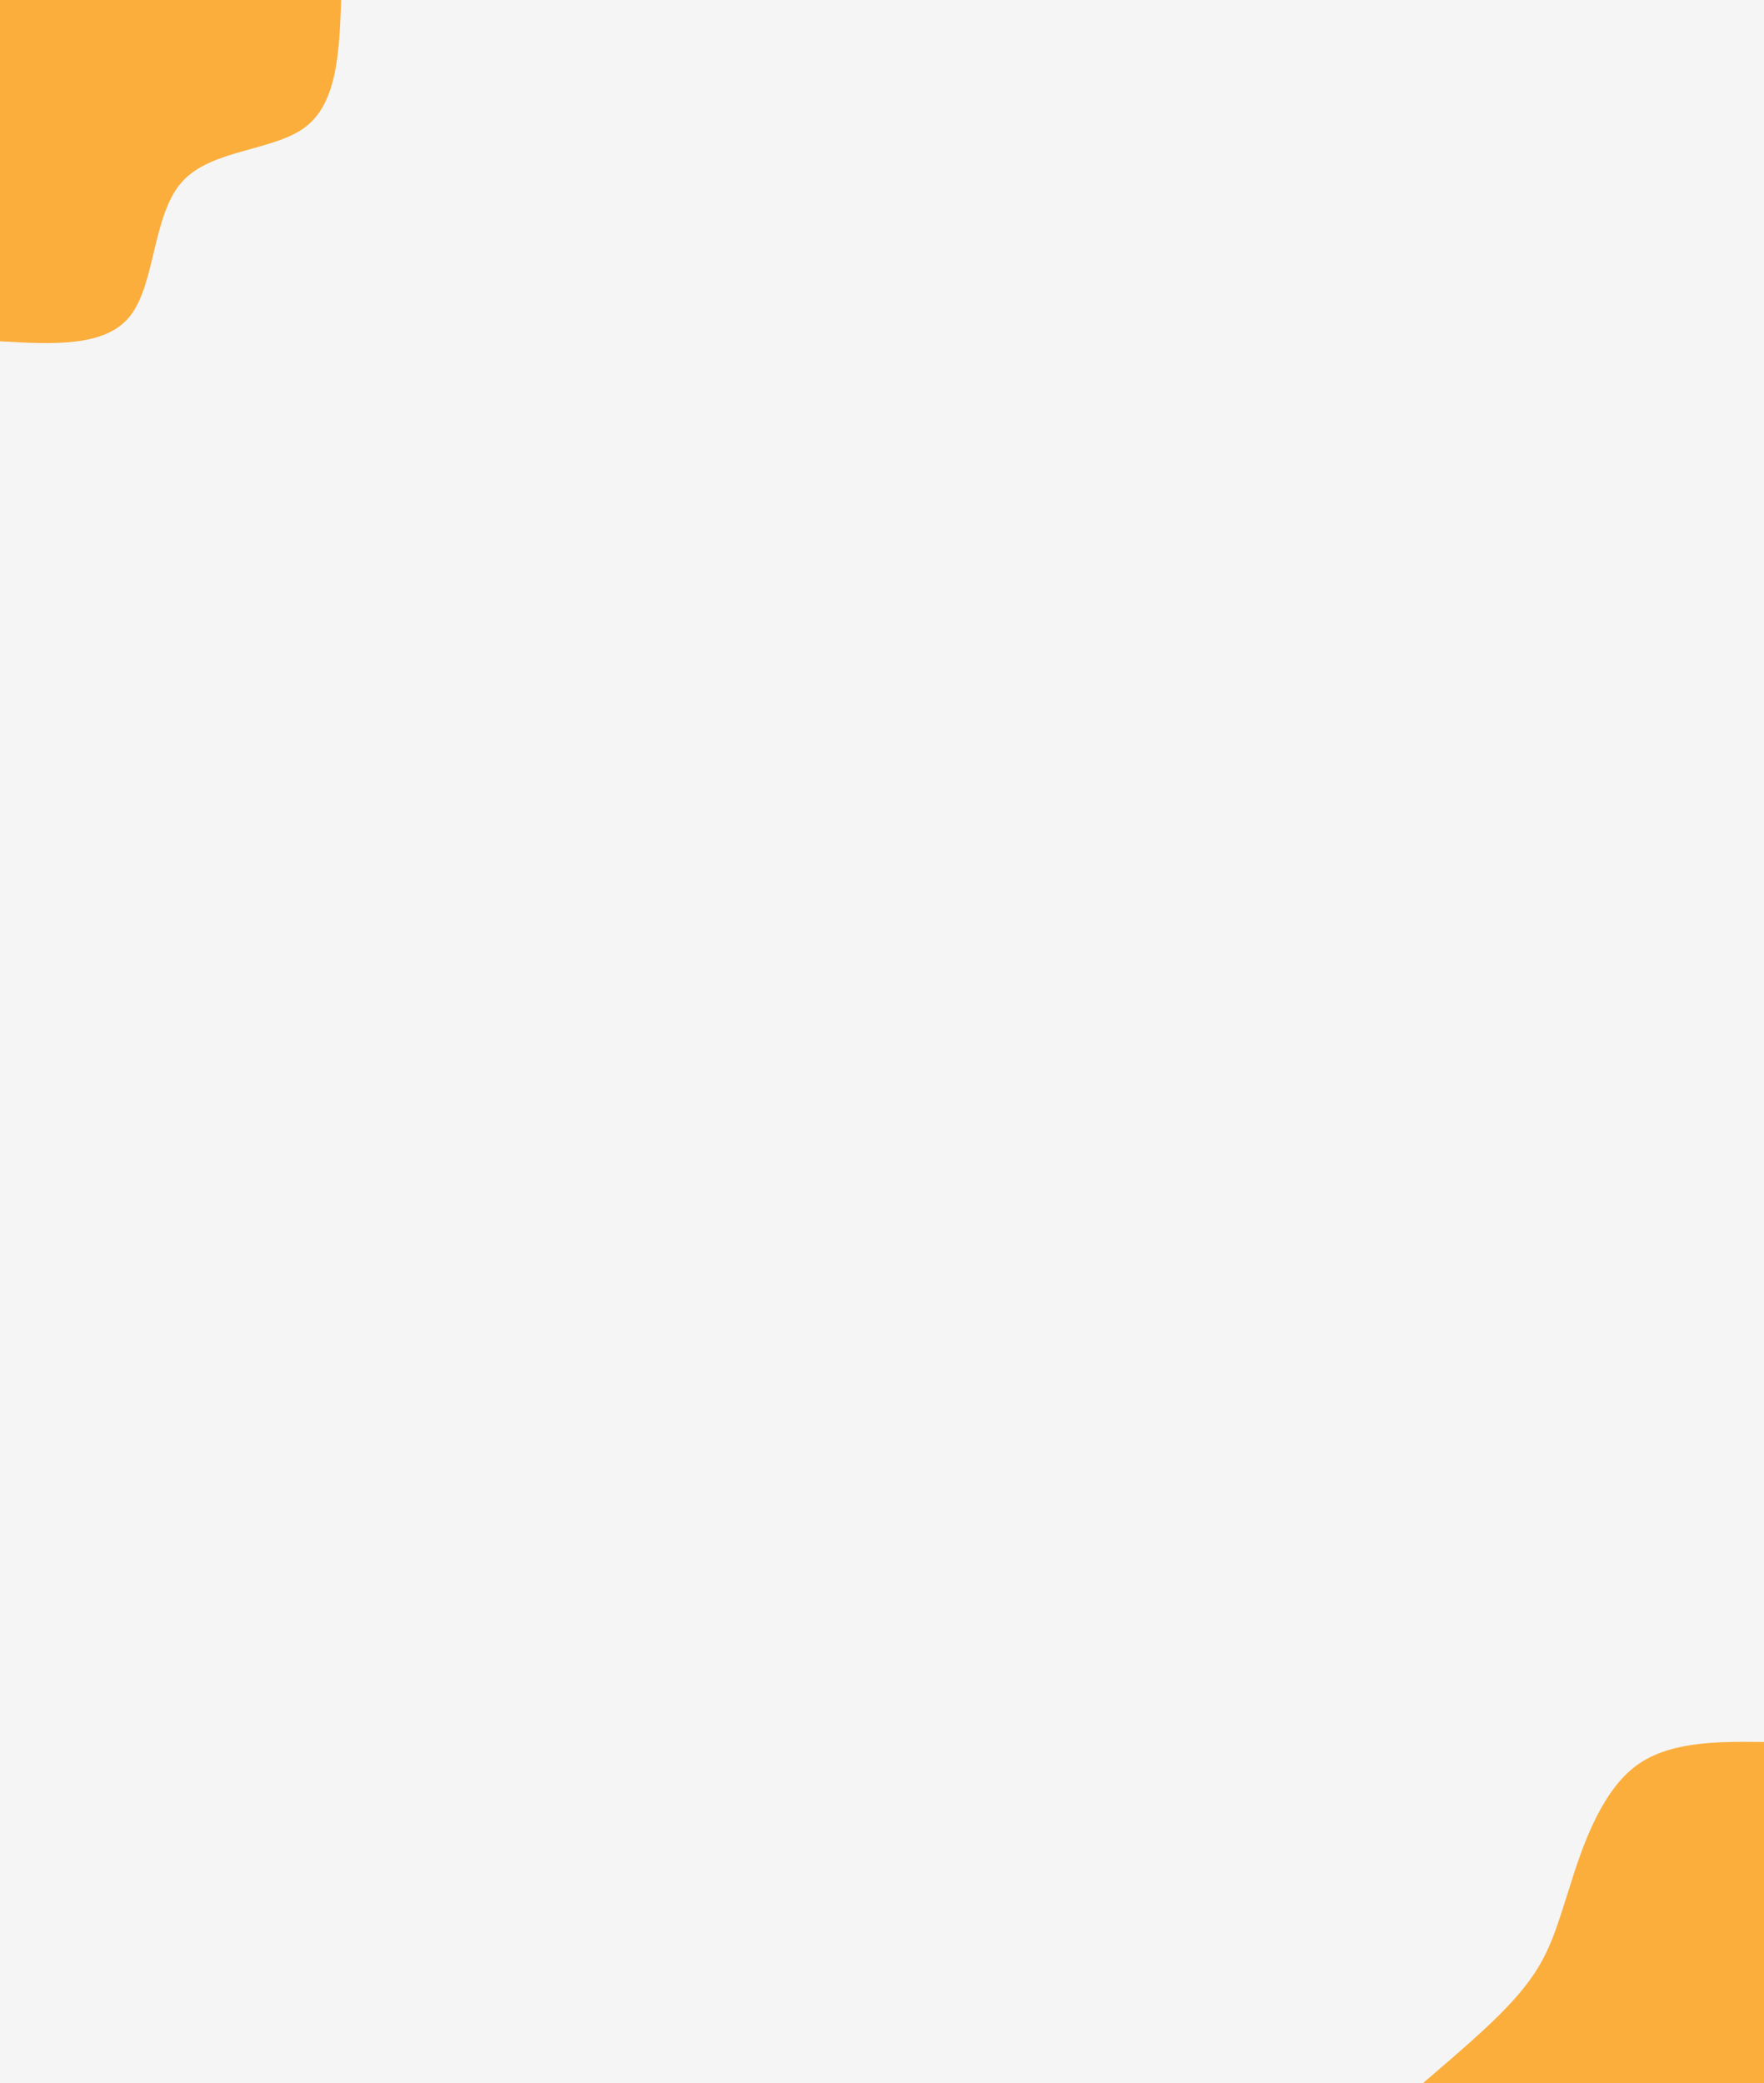 <svg id="visual" viewBox="0 0 288 340" width="288" height="340" xmlns="http://www.w3.org/2000/svg" xmlns:xlink="http://www.w3.org/1999/xlink" version="1.1"><rect x="0" y="0" width="288" height="340" fill="#F5F5F5"></rect><defs><linearGradient id="grad1_0" x1="0%" y1="100%" x2="100%" y2="0%"><stop offset="30%" stop-color="#f5f5f5" stop-opacity="1"></stop><stop offset="70%" stop-color="#f5f5f5" stop-opacity="1"></stop></linearGradient></defs><defs><linearGradient id="grad2_0" x1="0%" y1="100%" x2="100%" y2="0%"><stop offset="30%" stop-color="#f5f5f5" stop-opacity="1"></stop><stop offset="70%" stop-color="#f5f5f5" stop-opacity="1"></stop></linearGradient></defs><g transform="translate(288, 340)"><path d="M-55.7 0C-49.2 -5.6 -42.6 -11.1 -38.8 -16.1C-35 -21 -33.9 -25.3 -31.8 -31.8C-29.8 -38.3 -26.8 -47.1 -21.3 -51.5C-15.9 -55.8 -7.9 -55.8 0 -55.7L0 0Z" fill="#FBAE3C"></path></g><g transform="translate(0, 0)"><path d="M55.7 0C55.4 8.3 55.1 16.7 49.9 20.7C44.7 24.7 34.5 24.3 29.7 29.7C24.9 35.1 25.4 46.2 21.3 51.5C17.3 56.7 8.6 56.2 0 55.7L0 0Z" fill="#FBAE3C"></path></g></svg>